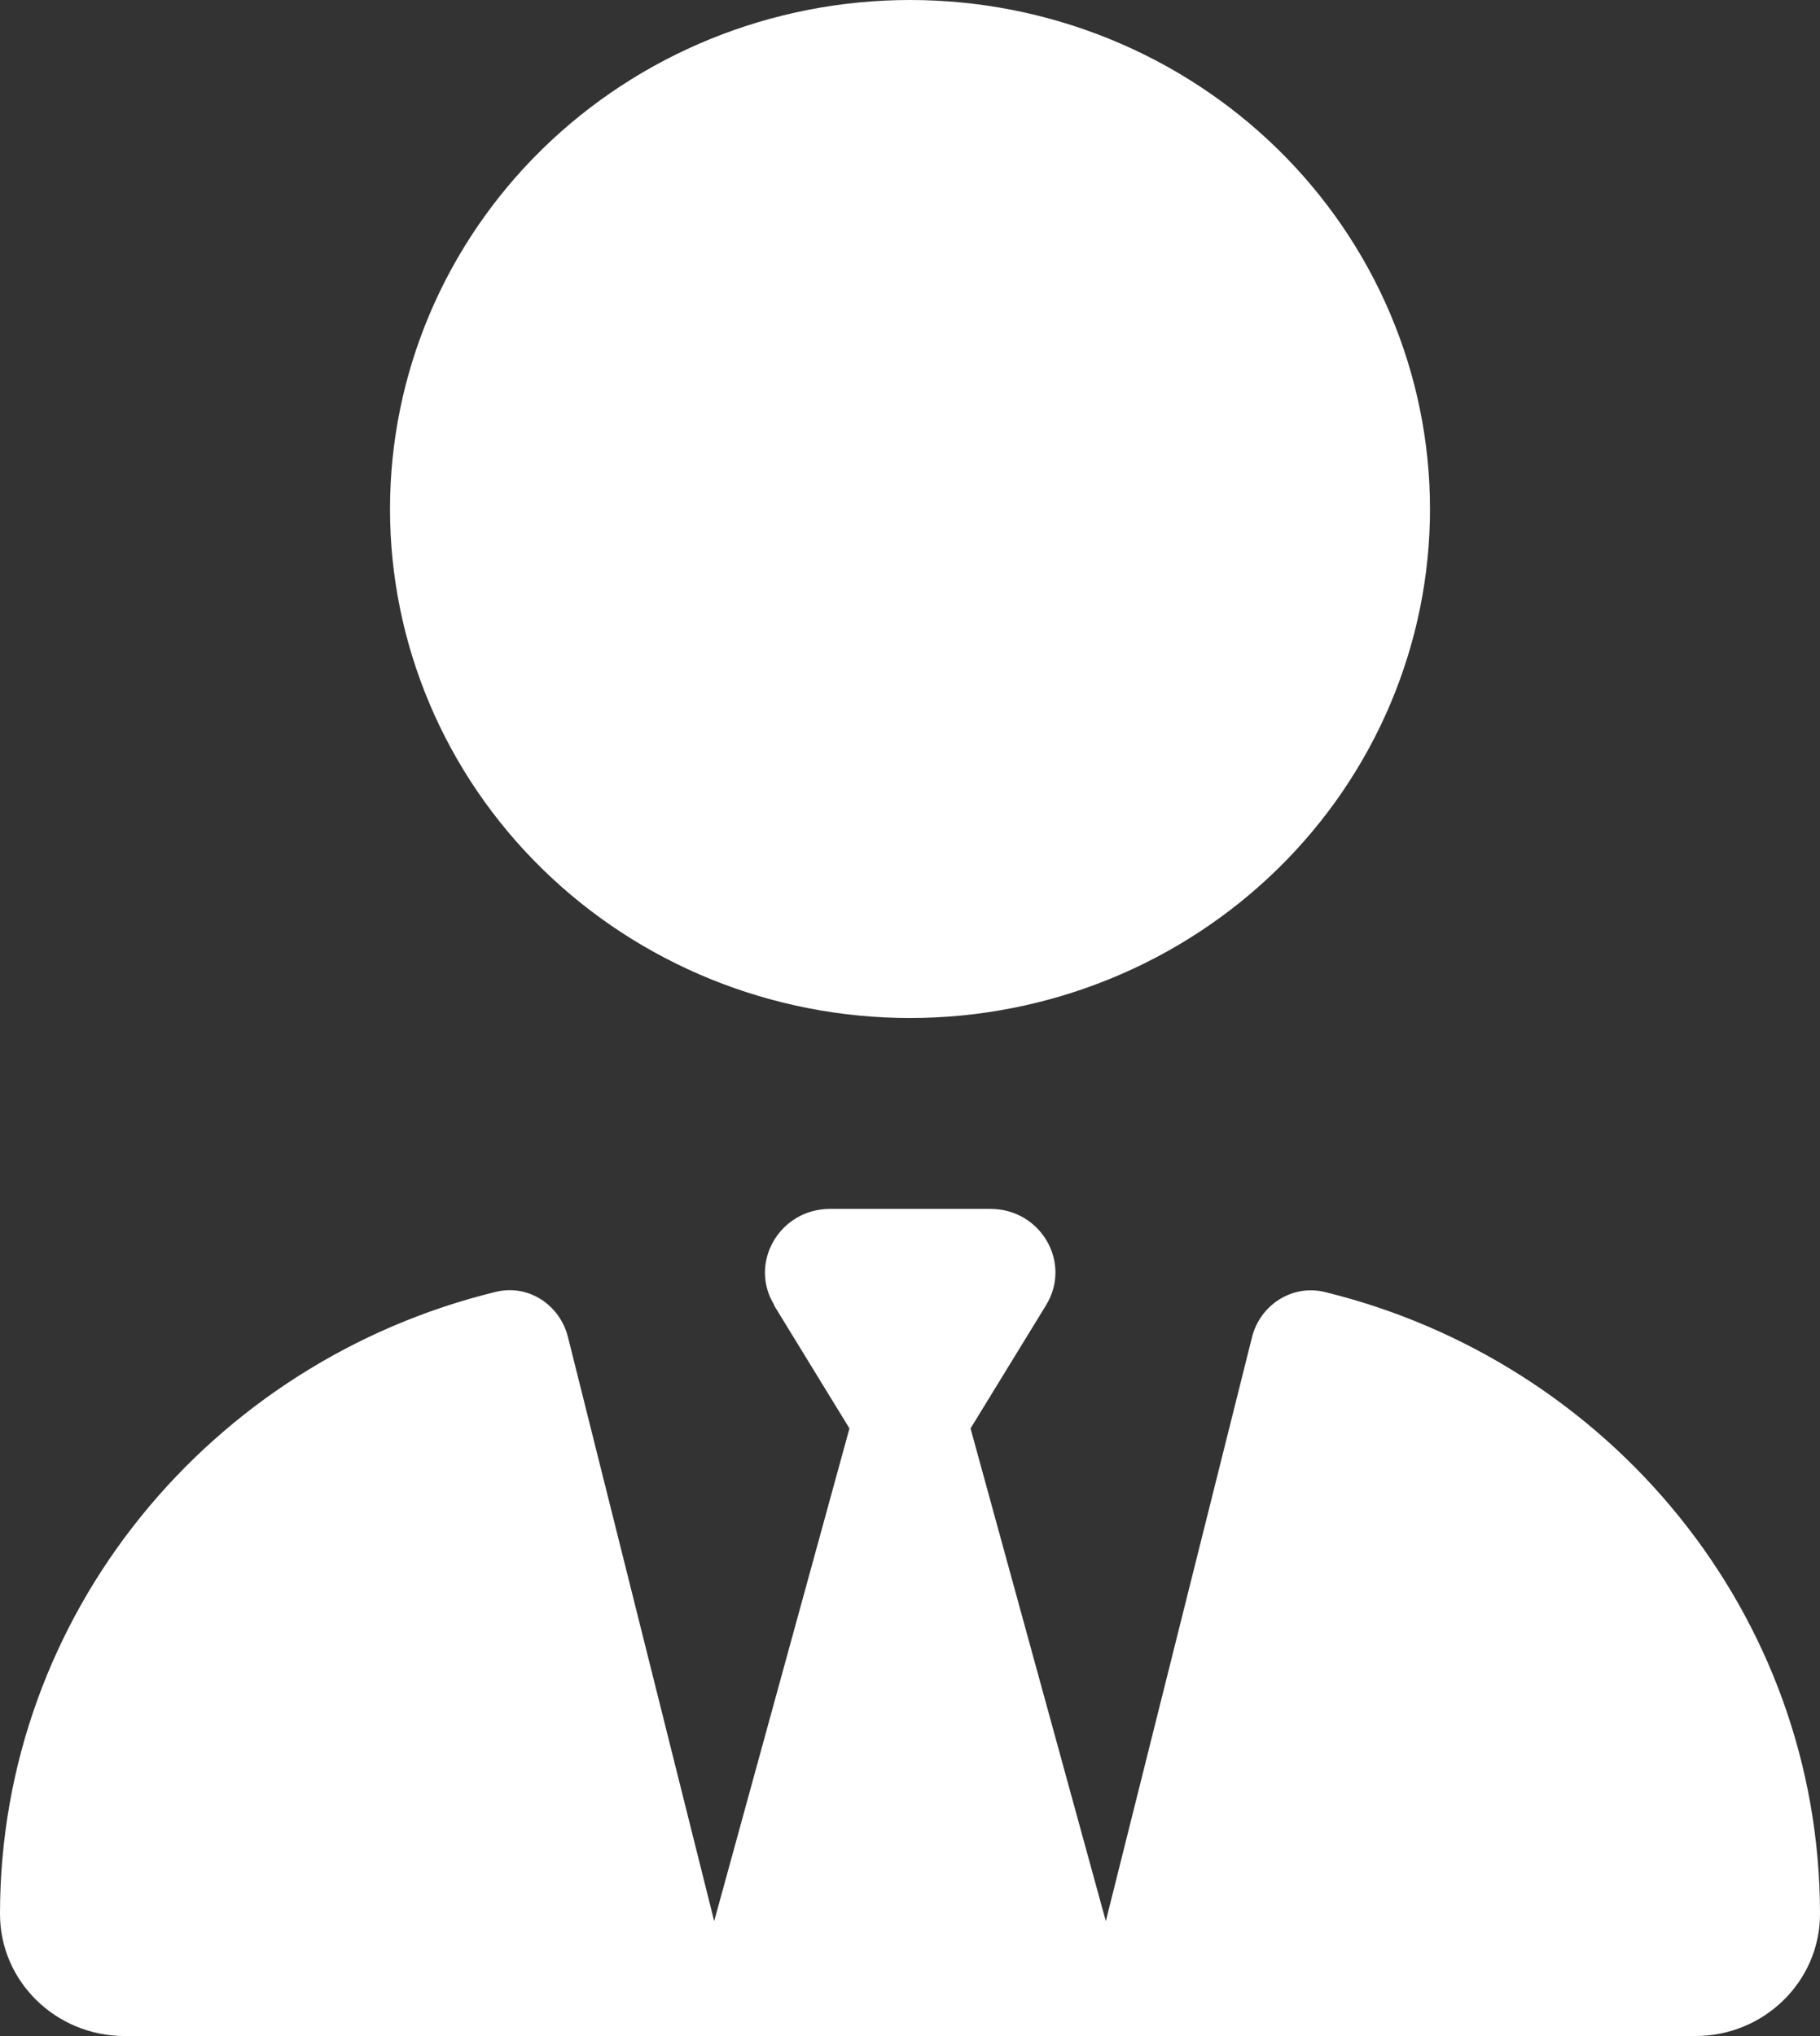 <svg width="76" height="85" viewBox="0 0 76 85" fill="none" xmlns="http://www.w3.org/2000/svg">
<rect x="0" y="0" width="76" height="85" fill="#333333" stroke="none"/>
<path d="M16.286 21.25C16.286 26.886 18.573 32.291 22.646 36.276C26.718 40.261 32.241 42.5 38 42.5C43.759 42.5 49.282 40.261 53.354 36.276C57.426 32.291 59.714 26.886 59.714 21.25C59.714 15.614 57.426 10.209 53.354 6.224C49.282 2.239 43.759 0 38 0C32.241 0 26.718 2.239 22.646 6.224C18.573 10.209 16.286 15.614 16.286 21.25ZM32.317 54.486L35.472 59.633L29.823 80.202L23.716 55.815C23.377 54.47 22.054 53.59 20.68 53.938C8.804 56.844 0 67.369 0 79.903C0 82.726 2.341 85 5.208 85H27.55C27.55 85 27.55 85 27.567 85H28.5H47.5H48.433C48.433 85 48.433 85 48.45 85H70.792C73.676 85 76 82.709 76 79.903C76 67.369 67.195 56.844 55.321 53.938C53.946 53.606 52.623 54.486 52.284 55.815L46.177 80.202L40.528 59.633L43.683 54.486C44.769 52.71 43.462 50.469 41.359 50.469H38H34.658C32.554 50.469 31.248 52.727 32.334 54.486H32.317Z" fill="white"/>
</svg>
